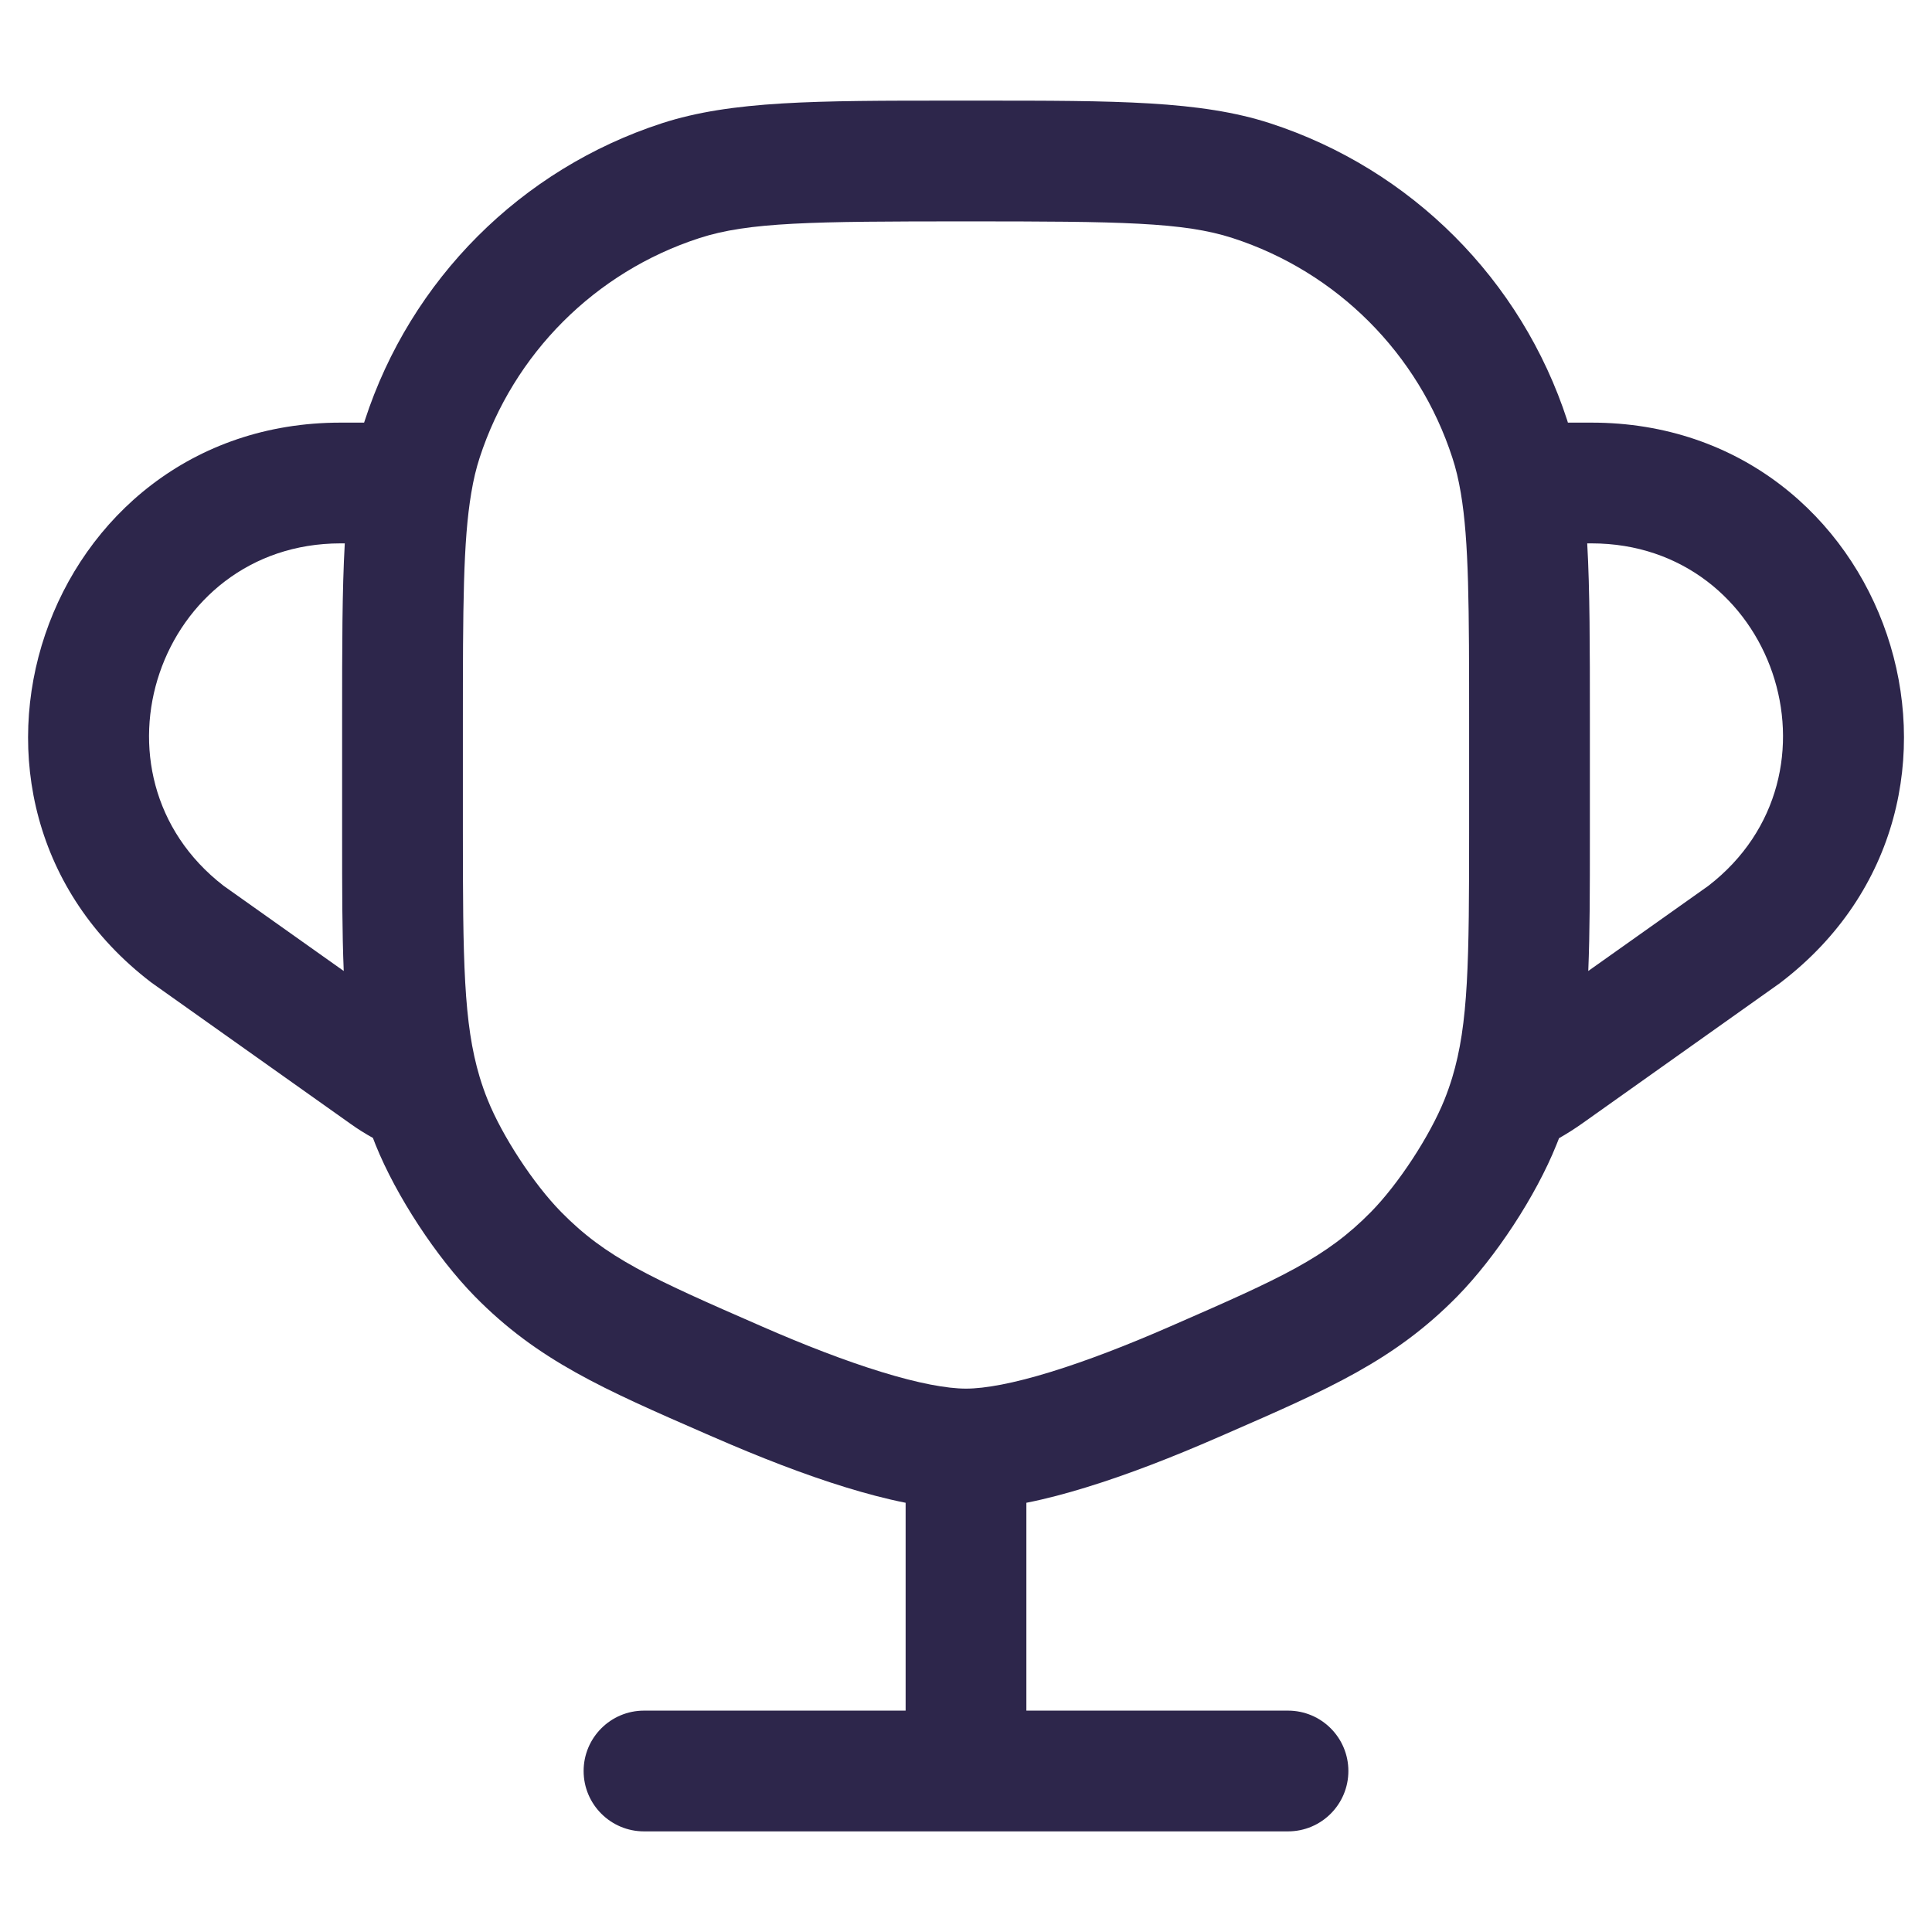 <svg width="24" height="24" viewBox="0 0 24 24" fill="none" xmlns="http://www.w3.org/2000/svg">
<path fill-rule="evenodd" clip-rule="evenodd" d="M11.838 1.25C10.132 1.25 9.091 1.25 8.223 1.531C6.473 2.1 5.101 3.473 4.532 5.223L4.523 5.25H4.231C0.526 5.25 -1.066 9.952 1.877 12.203L1.888 12.211L4.355 13.961C4.444 14.025 4.537 14.083 4.633 14.136C4.634 14.14 4.635 14.144 4.637 14.147C4.646 14.172 4.656 14.197 4.666 14.222C4.922 14.857 5.421 15.618 5.9 16.106C6.682 16.901 7.491 17.254 8.782 17.817L8.868 17.854C9.425 18.097 9.987 18.317 10.509 18.477C10.757 18.553 11.007 18.62 11.25 18.668V21.25H8C7.586 21.25 7.25 21.586 7.25 22C7.25 22.414 7.586 22.75 8 22.75H16C16.415 22.75 16.75 22.414 16.75 22C16.75 21.586 16.415 21.25 16 21.25H12.75V18.668C12.994 18.62 13.244 18.553 13.491 18.477C14.014 18.317 14.576 18.097 15.133 17.854L15.218 17.817C16.51 17.254 17.319 16.901 18.101 16.106C18.58 15.618 19.079 14.857 19.334 14.222C19.346 14.194 19.356 14.167 19.367 14.139C19.465 14.083 19.56 14.023 19.652 13.958L22.113 12.211L22.123 12.203C25.067 9.952 23.475 5.25 19.77 5.25H19.477L19.469 5.223C18.9 3.473 17.528 2.1 15.777 1.531C14.91 1.25 13.868 1.25 12.162 1.25H11.838ZM2.778 11.004C0.988 9.621 1.964 6.75 4.231 6.75H4.283C4.25 7.335 4.25 8.037 4.25 8.916L4.25 10.416C4.25 11.041 4.25 11.58 4.27 12.062L2.778 11.004ZM21.222 11.004L19.73 12.062C19.75 11.58 19.75 11.042 19.75 10.417L19.75 8.916C19.75 8.037 19.75 7.335 19.717 6.75H19.77C22.037 6.75 23.013 9.621 21.222 11.004ZM8.687 2.958C9.299 2.759 10.081 2.75 12 2.75C13.92 2.75 14.702 2.759 15.314 2.958C16.608 3.378 17.622 4.393 18.042 5.687C18.085 5.817 18.119 5.959 18.147 6.125C18.248 6.722 18.25 7.528 18.25 9V10.3C18.25 11.947 18.243 12.717 18.039 13.39C18.011 13.481 17.979 13.572 17.943 13.662C17.761 14.113 17.372 14.708 17.031 15.055C16.471 15.624 15.93 15.87 14.533 16.479C14.007 16.709 13.5 16.905 13.051 17.043C12.59 17.185 12.236 17.25 12 17.25C11.764 17.25 11.411 17.185 10.95 17.043C10.5 16.905 9.994 16.709 9.468 16.479C8.071 15.87 7.529 15.624 6.97 15.055C6.629 14.708 6.239 14.113 6.058 13.662C6.02 13.569 5.988 13.476 5.959 13.381C5.758 12.711 5.75 11.941 5.75 10.3V9C5.75 7.528 5.753 6.722 5.854 6.125C5.881 5.959 5.916 5.817 5.958 5.687C6.379 4.393 7.393 3.378 8.687 2.958Z" fill="#2D264B"/>
</svg>
